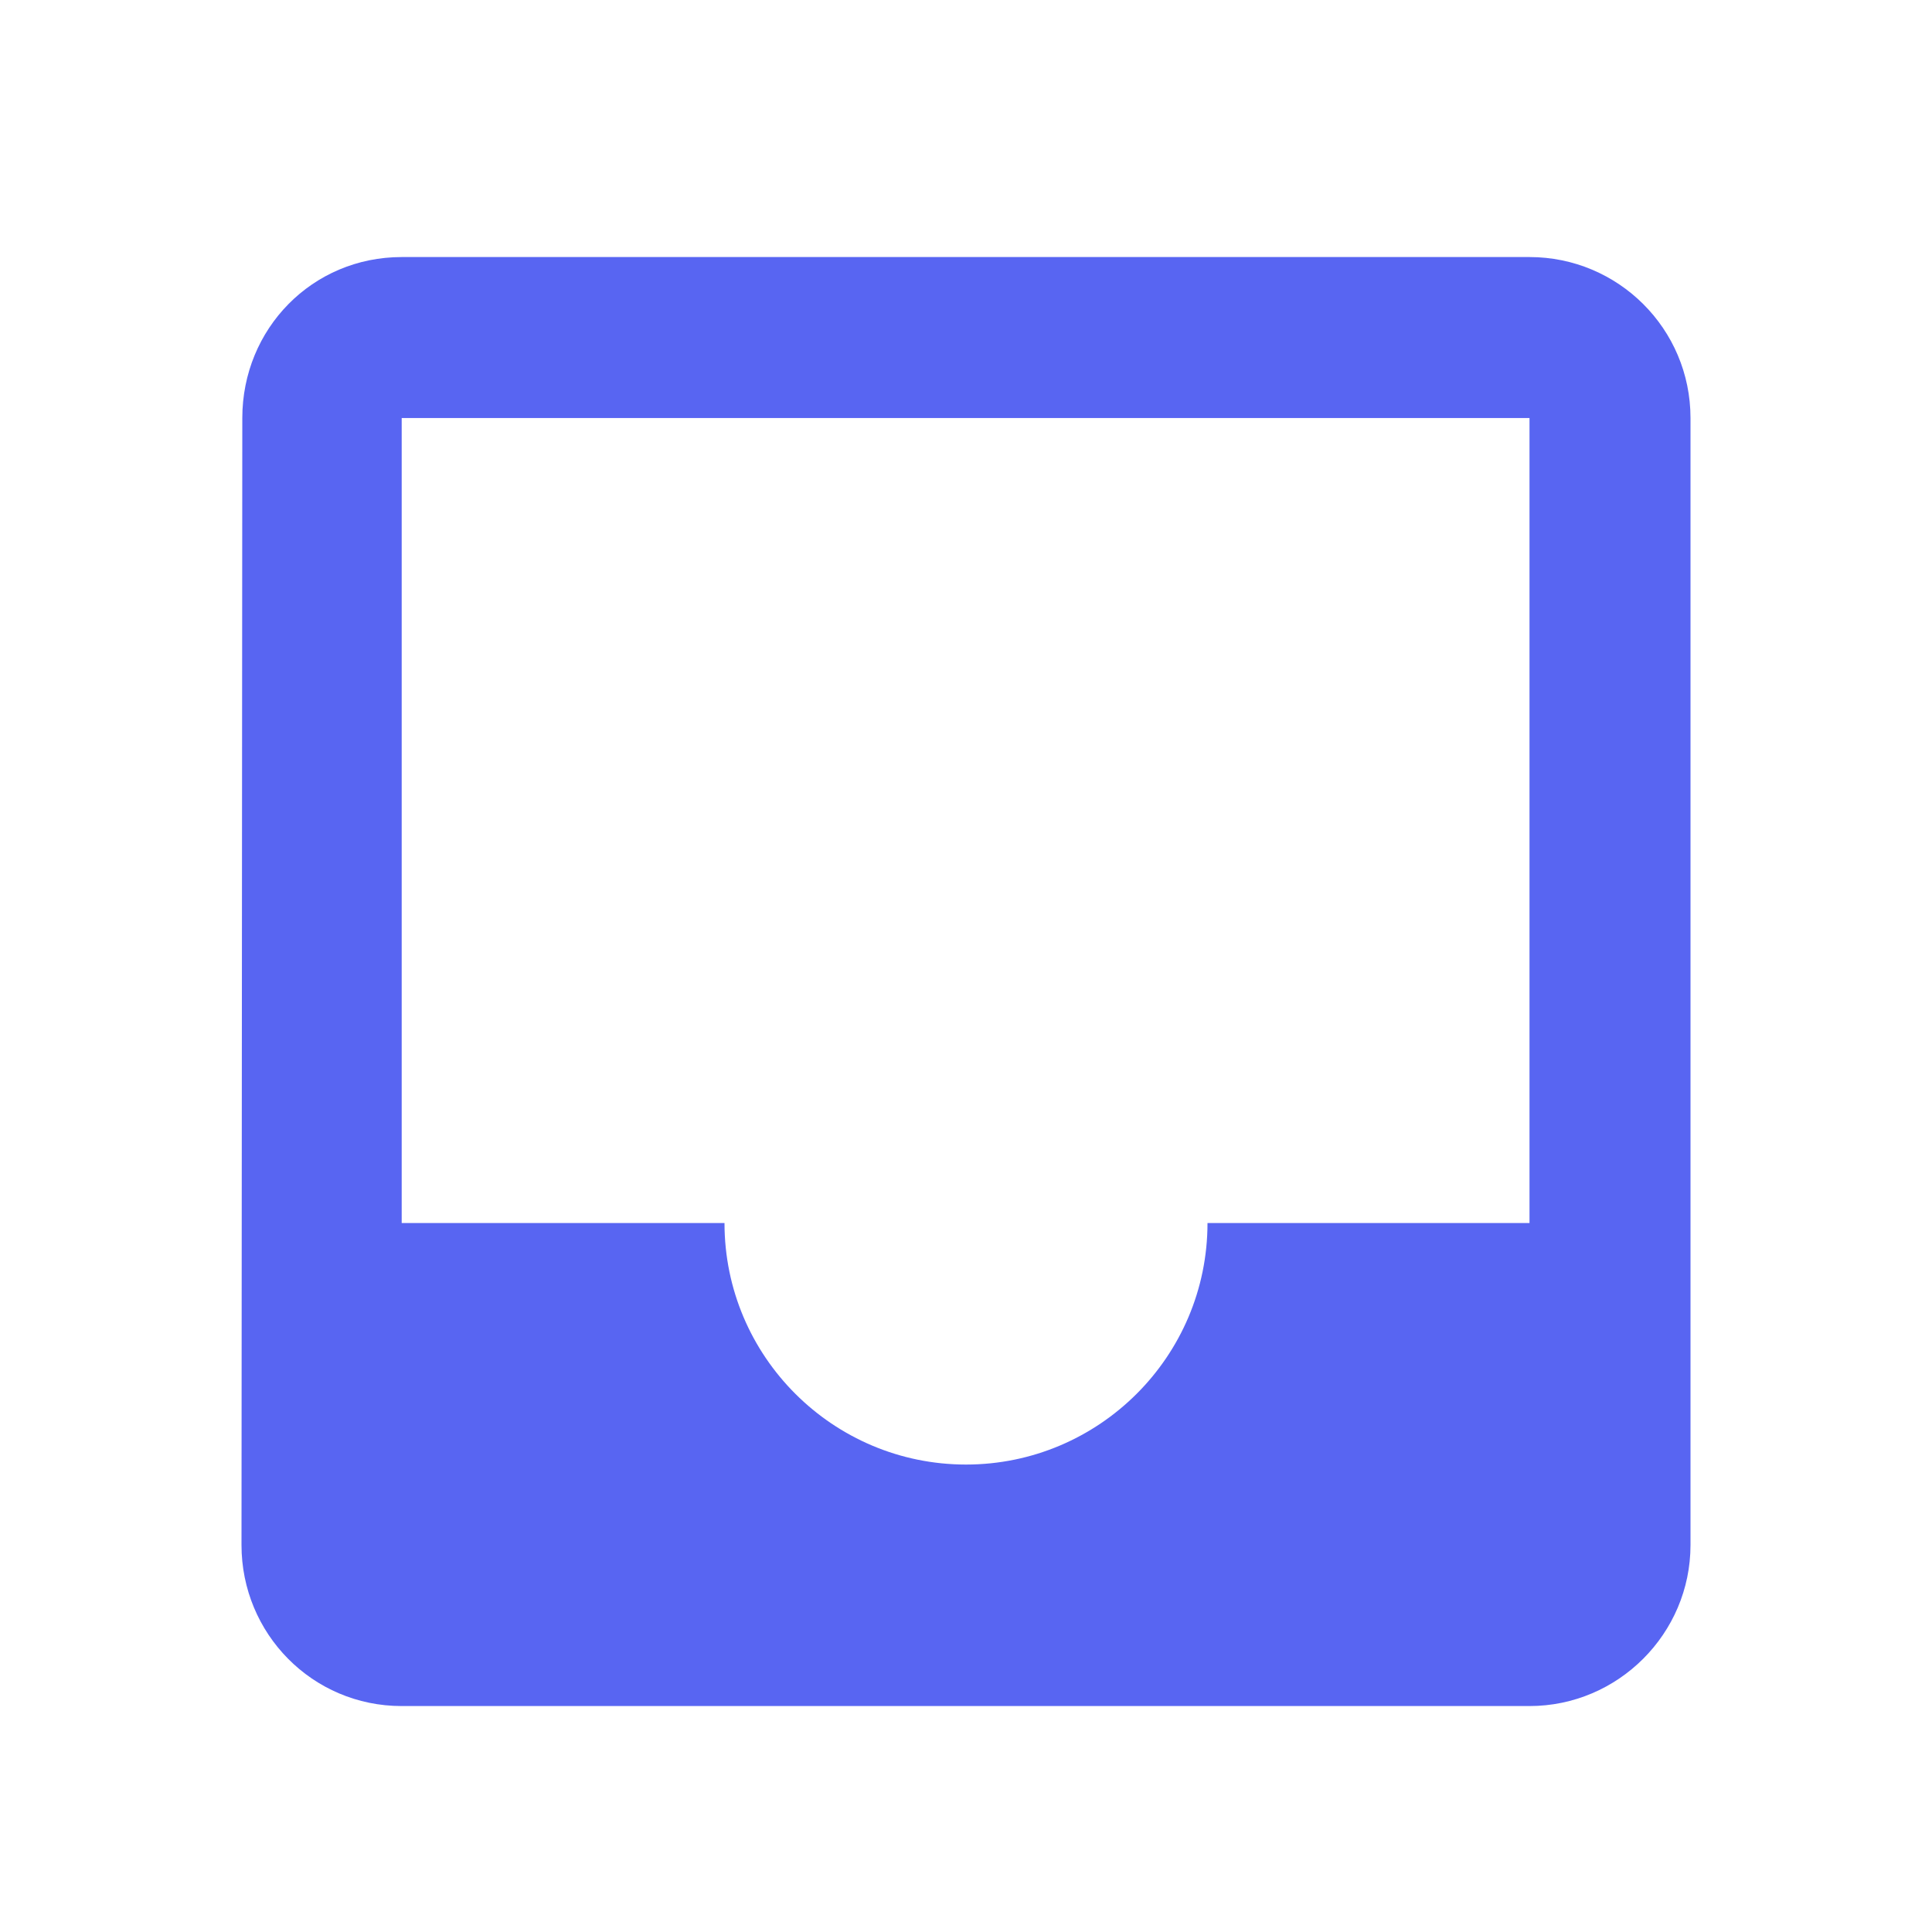 <svg width="60" height="60" viewBox="0 0 60 60" fill="none" xmlns="http://www.w3.org/2000/svg">
<path d="M47.5 7.983H12.475C9.7 7.983 7.525 10.208 7.525 12.983L7.5 47.983C7.5 50.733 9.7 52.983 12.475 52.983H47.5C50.25 52.983 52.5 50.733 52.5 47.983V12.983C52.5 10.208 50.25 7.983 47.5 7.983ZM47.5 37.983H37.5C37.5 42.133 34.125 45.483 30 45.483C25.875 45.483 22.5 42.133 22.5 37.983H12.475V12.983H47.5V37.983Z" fill="#5865F2"/>
</svg>
